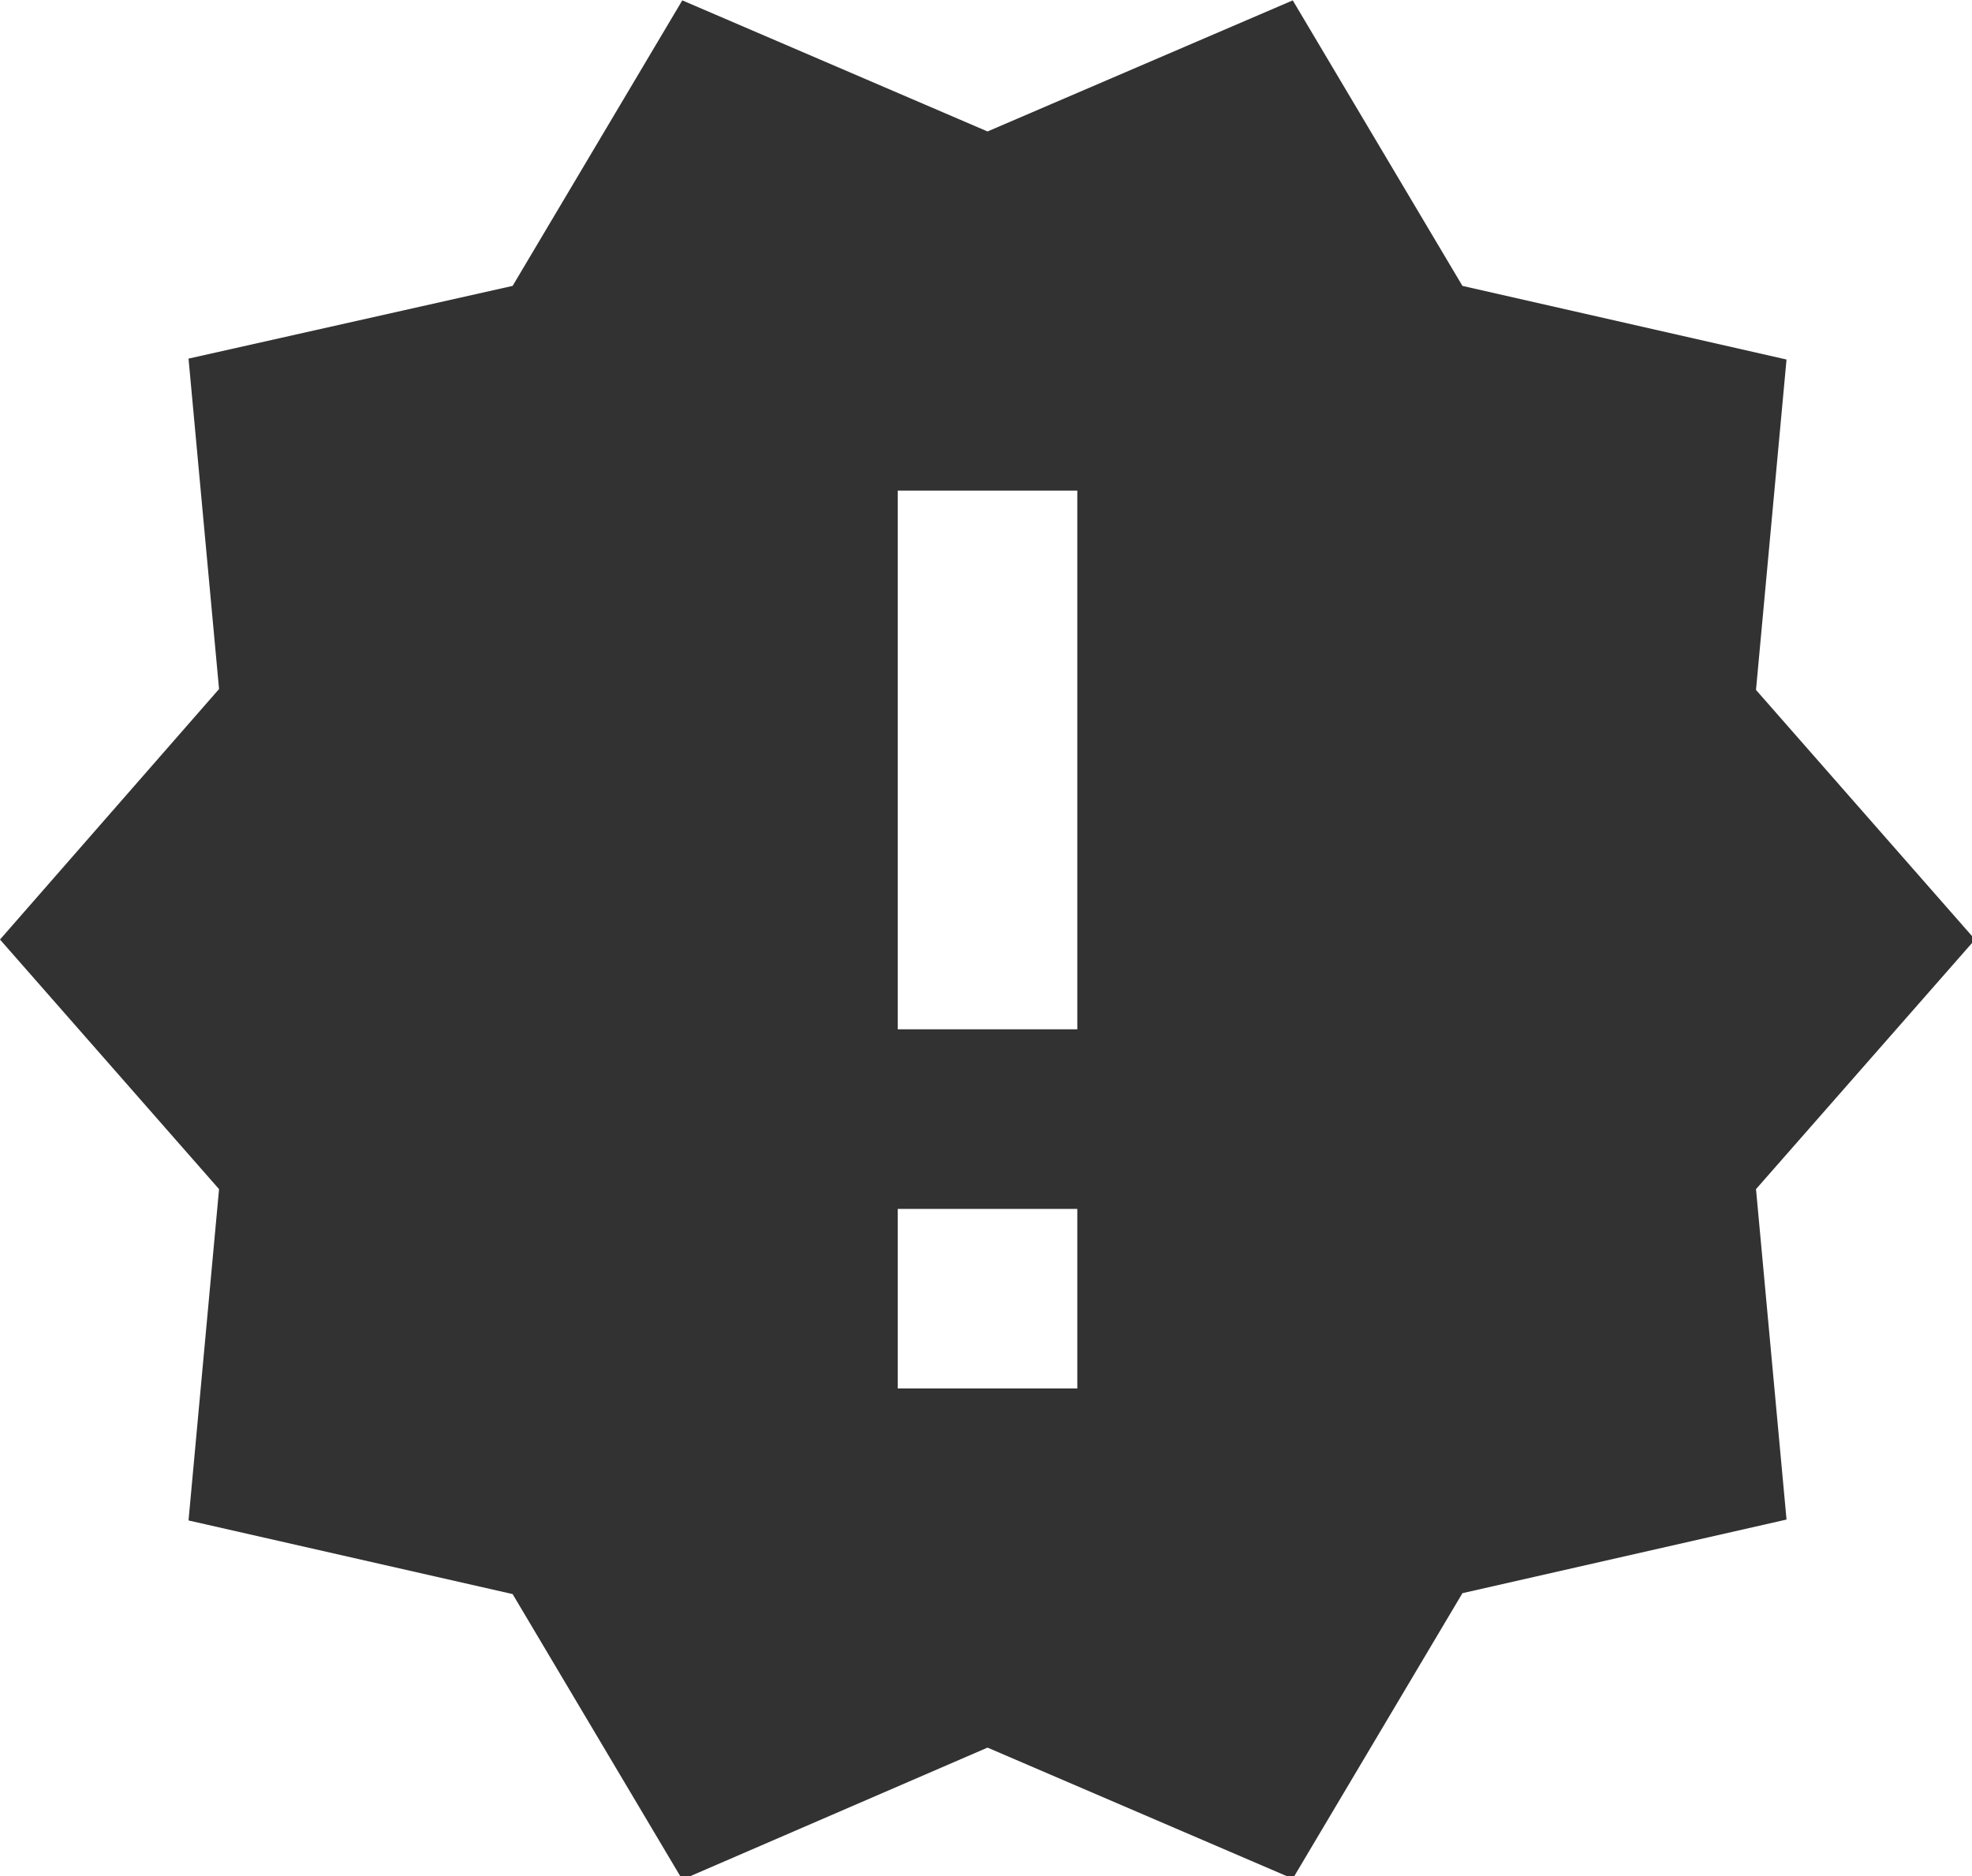<?xml version="1.0" encoding="UTF-8" standalone="no"?>
<!-- Created with Inkscape (http://www.inkscape.org/) -->

<svg
   id="svg1100"
   version="1.1"
   viewBox="0 0 5.821 5.538"
   height="5.538mm"
   width="5.821mm"
   xmlns="http://www.w3.org/2000/svg"
   xmlns:svg="http://www.w3.org/2000/svg">
  <defs
     id="defs1097" />
  <g
     id="New_Layer_1652807859.483547"
     style="display:inline"
     transform="translate(-147.343,-253.601)">
    <path
       fill="#323232"
       d="M 23,12 20.56,9.22 20.9,5.54 17.29,4.72 15.4,1.54 12,3 8.6,1.54 6.71,4.72 3.1,5.53 3.44,9.21 1,12 3.44,14.78 3.1,18.47 6.71,19.29 8.6,22.47 12,21 l 3.4,1.46 1.89,-3.18 3.61,-0.82 -0.34,-3.68 z m -10,5 h -2 v -2 h 2 z m 0,-4 H 11 V 7 h 2 z"
       id="path11447"
       transform="matrix(0.265,0,0,0.265,147.078,253.194)" />
  </g>
</svg>
